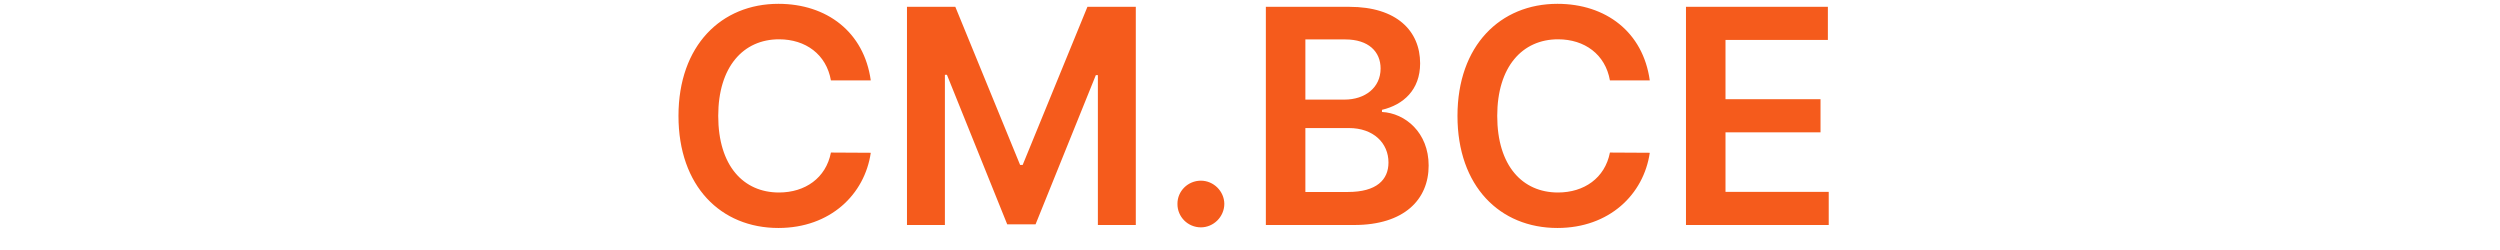 <svg width="100" height="10" viewBox="0 0 47 10" fill="none" xmlns="http://www.w3.org/2000/svg">
<path d="M8.331 3.217C8.062 1.278 6.571 0.153 4.636 0.153C2.357 0.153 0.639 1.815 0.639 4.636C0.639 7.453 2.335 9.119 4.636 9.119C6.712 9.119 8.088 7.777 8.331 6.111L6.737 6.102C6.537 7.125 5.702 7.7 4.658 7.7C3.243 7.7 2.229 6.639 2.229 4.636C2.229 2.668 3.234 1.572 4.662 1.572C5.723 1.572 6.554 2.173 6.737 3.217H8.331ZM9.779 0.273V9H11.296V2.991H11.377L13.789 8.974H14.922L17.334 3.004H17.415V9H18.932V0.273H16.997L14.407 6.597H14.304L11.713 0.273H9.779ZM21.536 9.094C22.039 9.094 22.469 8.676 22.473 8.156C22.469 7.645 22.039 7.227 21.536 7.227C21.016 7.227 20.594 7.645 20.598 8.156C20.594 8.676 21.016 9.094 21.536 9.094ZM24.134 9H27.667C29.666 9 30.646 7.982 30.646 6.622C30.646 5.301 29.708 4.526 28.779 4.479V4.393C29.631 4.193 30.305 3.597 30.305 2.536C30.305 1.236 29.367 0.273 27.475 0.273H24.134V9ZM25.715 7.679V5.122H27.458C28.434 5.122 29.039 5.719 29.039 6.499C29.039 7.193 28.562 7.679 27.416 7.679H25.715ZM25.715 3.984V1.577H27.313C28.242 1.577 28.724 2.067 28.724 2.74C28.724 3.507 28.102 3.984 27.279 3.984H25.715ZM39.491 3.217C39.223 1.278 37.731 0.153 35.797 0.153C33.517 0.153 31.799 1.815 31.799 4.636C31.799 7.453 33.495 9.119 35.797 9.119C37.872 9.119 39.248 7.777 39.491 6.111L37.897 6.102C37.697 7.125 36.862 7.7 35.818 7.7C34.403 7.7 33.389 6.639 33.389 4.636C33.389 2.668 34.395 1.572 35.822 1.572C36.883 1.572 37.714 2.173 37.897 3.217H39.491ZM40.939 9H46.649V7.675H42.52V5.293H46.321V3.967H42.52V1.598H46.615V0.273H40.939V9Z" fill="#F55B1C"/>
</svg>
